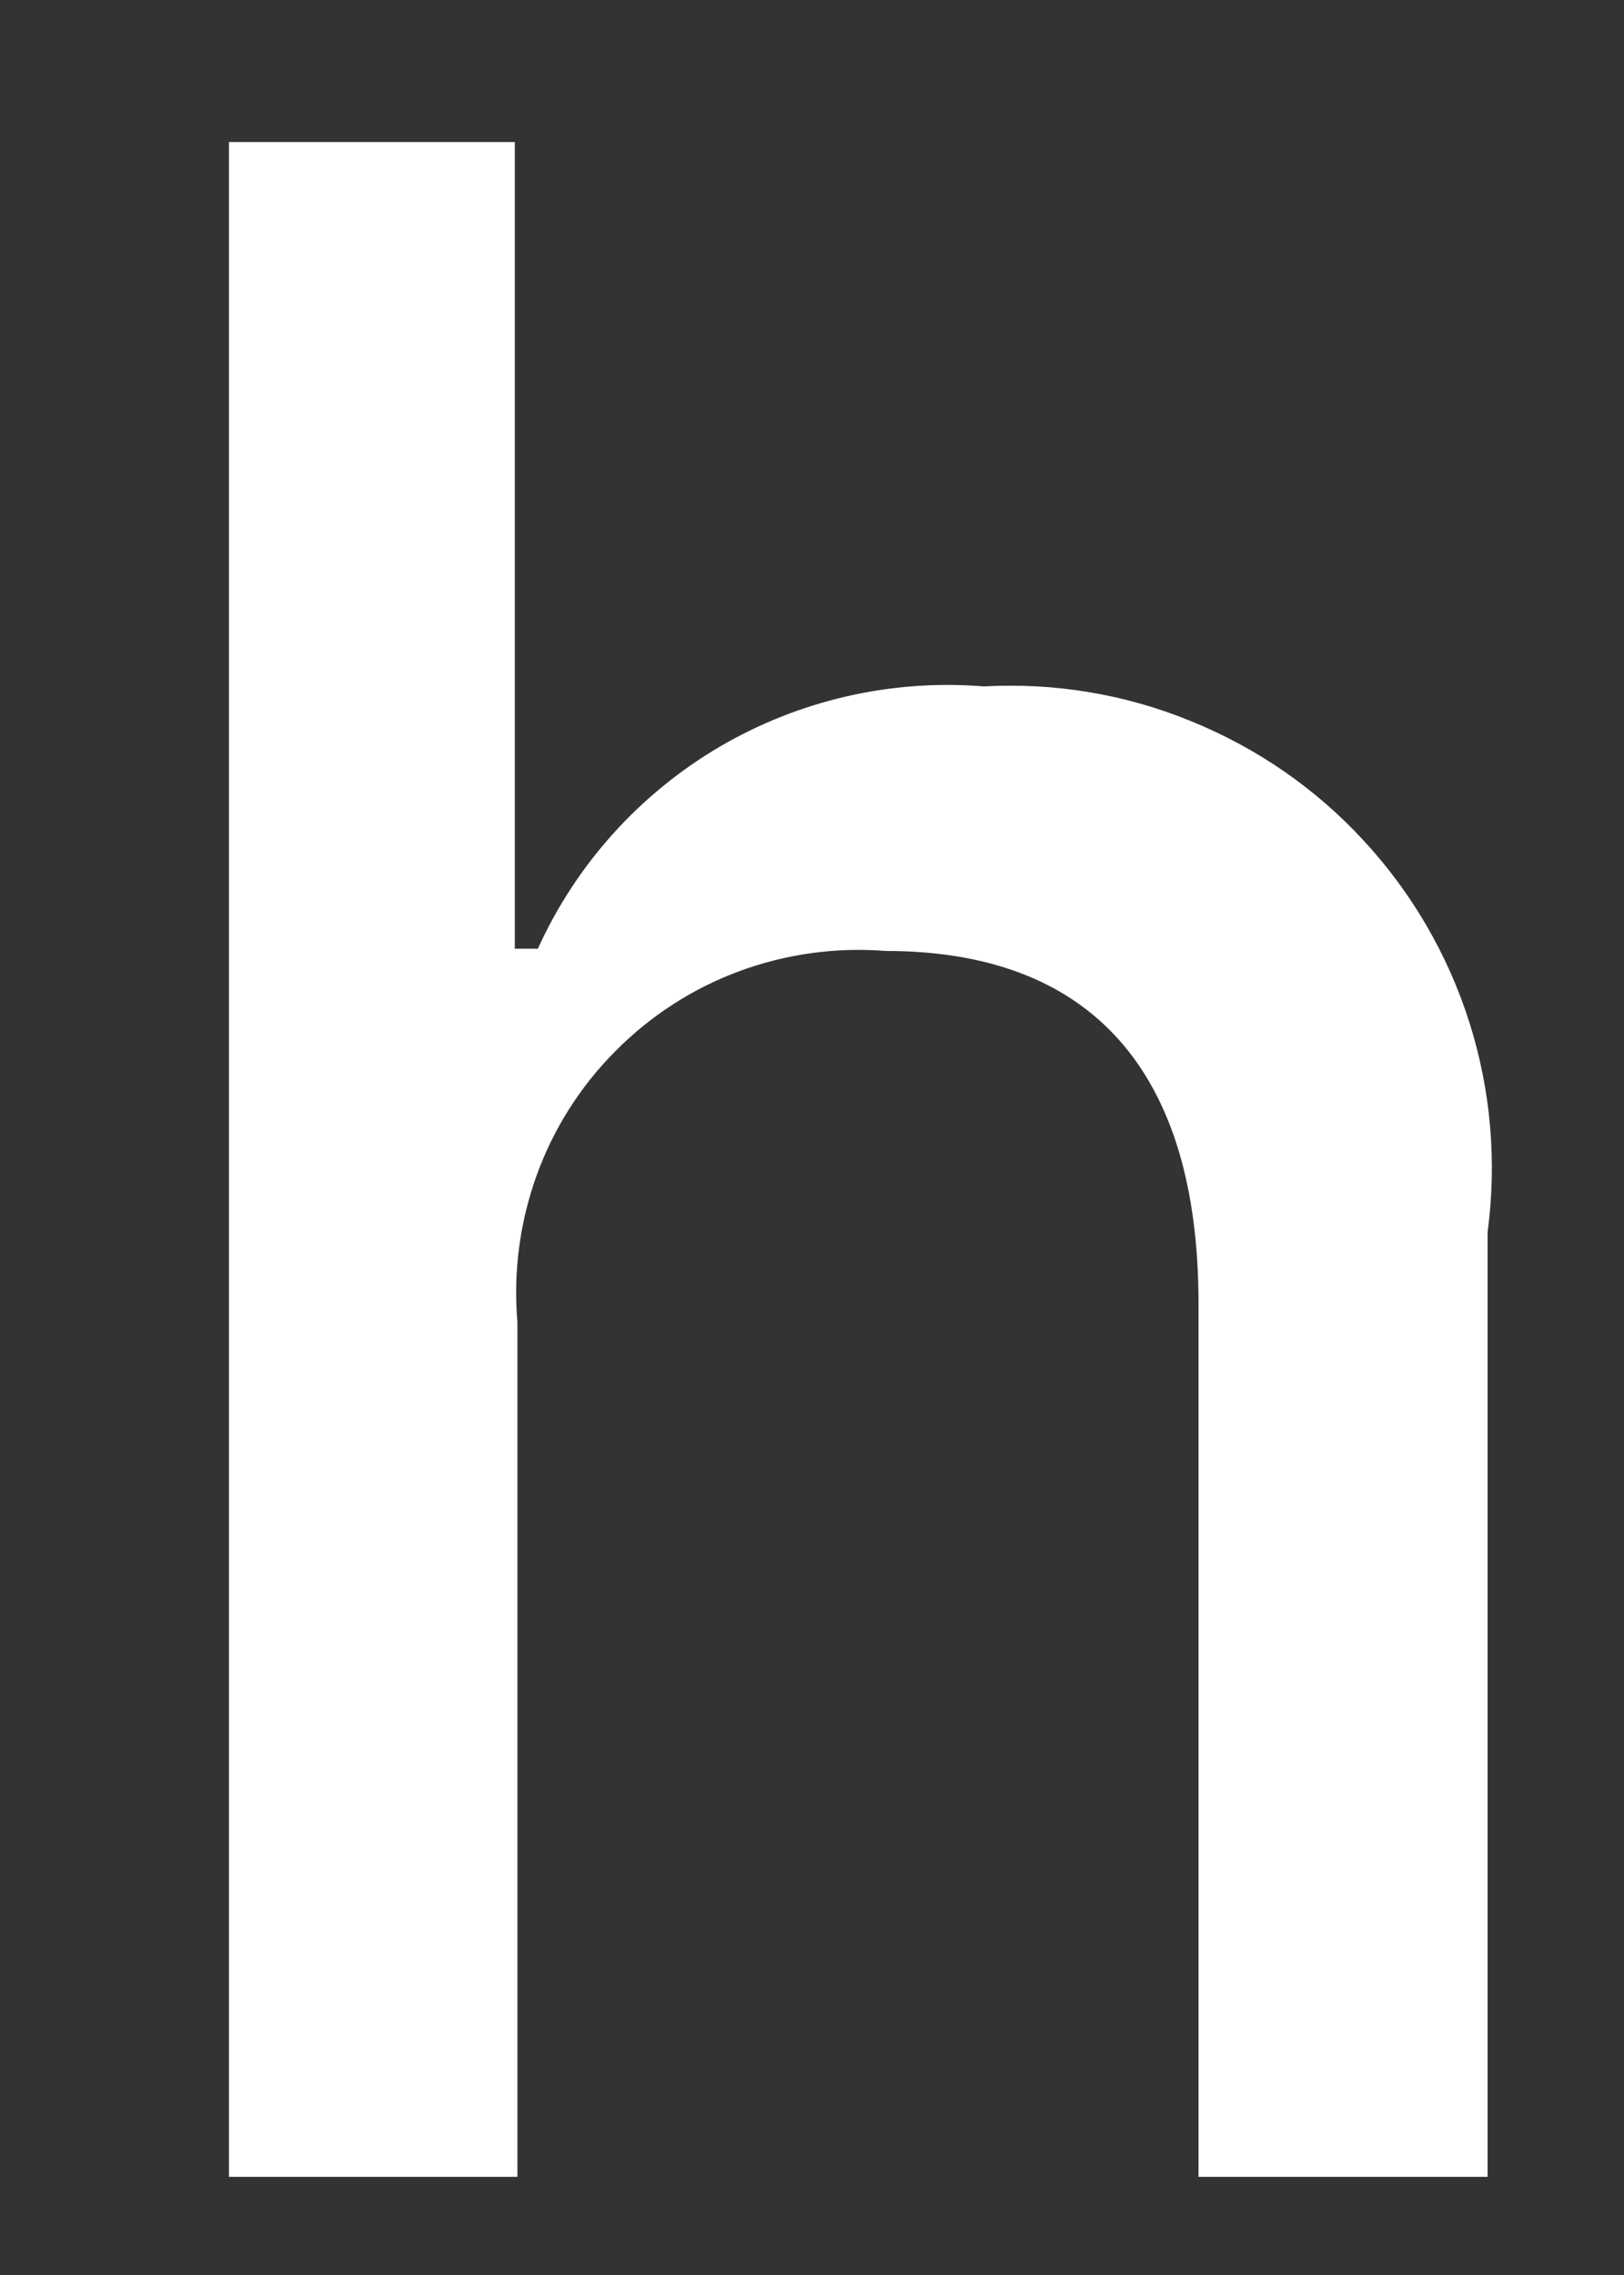 <svg width="5" height="7" viewBox="0 0 5 7" fill="none" xmlns="http://www.w3.org/2000/svg">
<rect x="0" y="0" width="5" height="7" fill="#333333" stroke="none"/>
<path d="M0.705 0.437H1.585V2.919H1.656C1.774 2.659 1.969 2.443 2.215 2.298C2.461 2.154 2.745 2.089 3.029 2.112C3.247 2.1 3.465 2.136 3.667 2.219C3.869 2.301 4.051 2.426 4.199 2.587C4.347 2.747 4.458 2.938 4.524 3.146C4.59 3.354 4.609 3.574 4.58 3.791V6.698H3.69V4.01C3.69 3.291 3.355 2.926 2.727 2.926C2.574 2.914 2.421 2.935 2.277 2.988C2.133 3.041 2.003 3.125 1.895 3.234C1.787 3.342 1.704 3.473 1.652 3.617C1.6 3.762 1.58 3.915 1.593 4.068V6.698H0.705L0.705 0.437Z" fill="white"/>
</svg>
